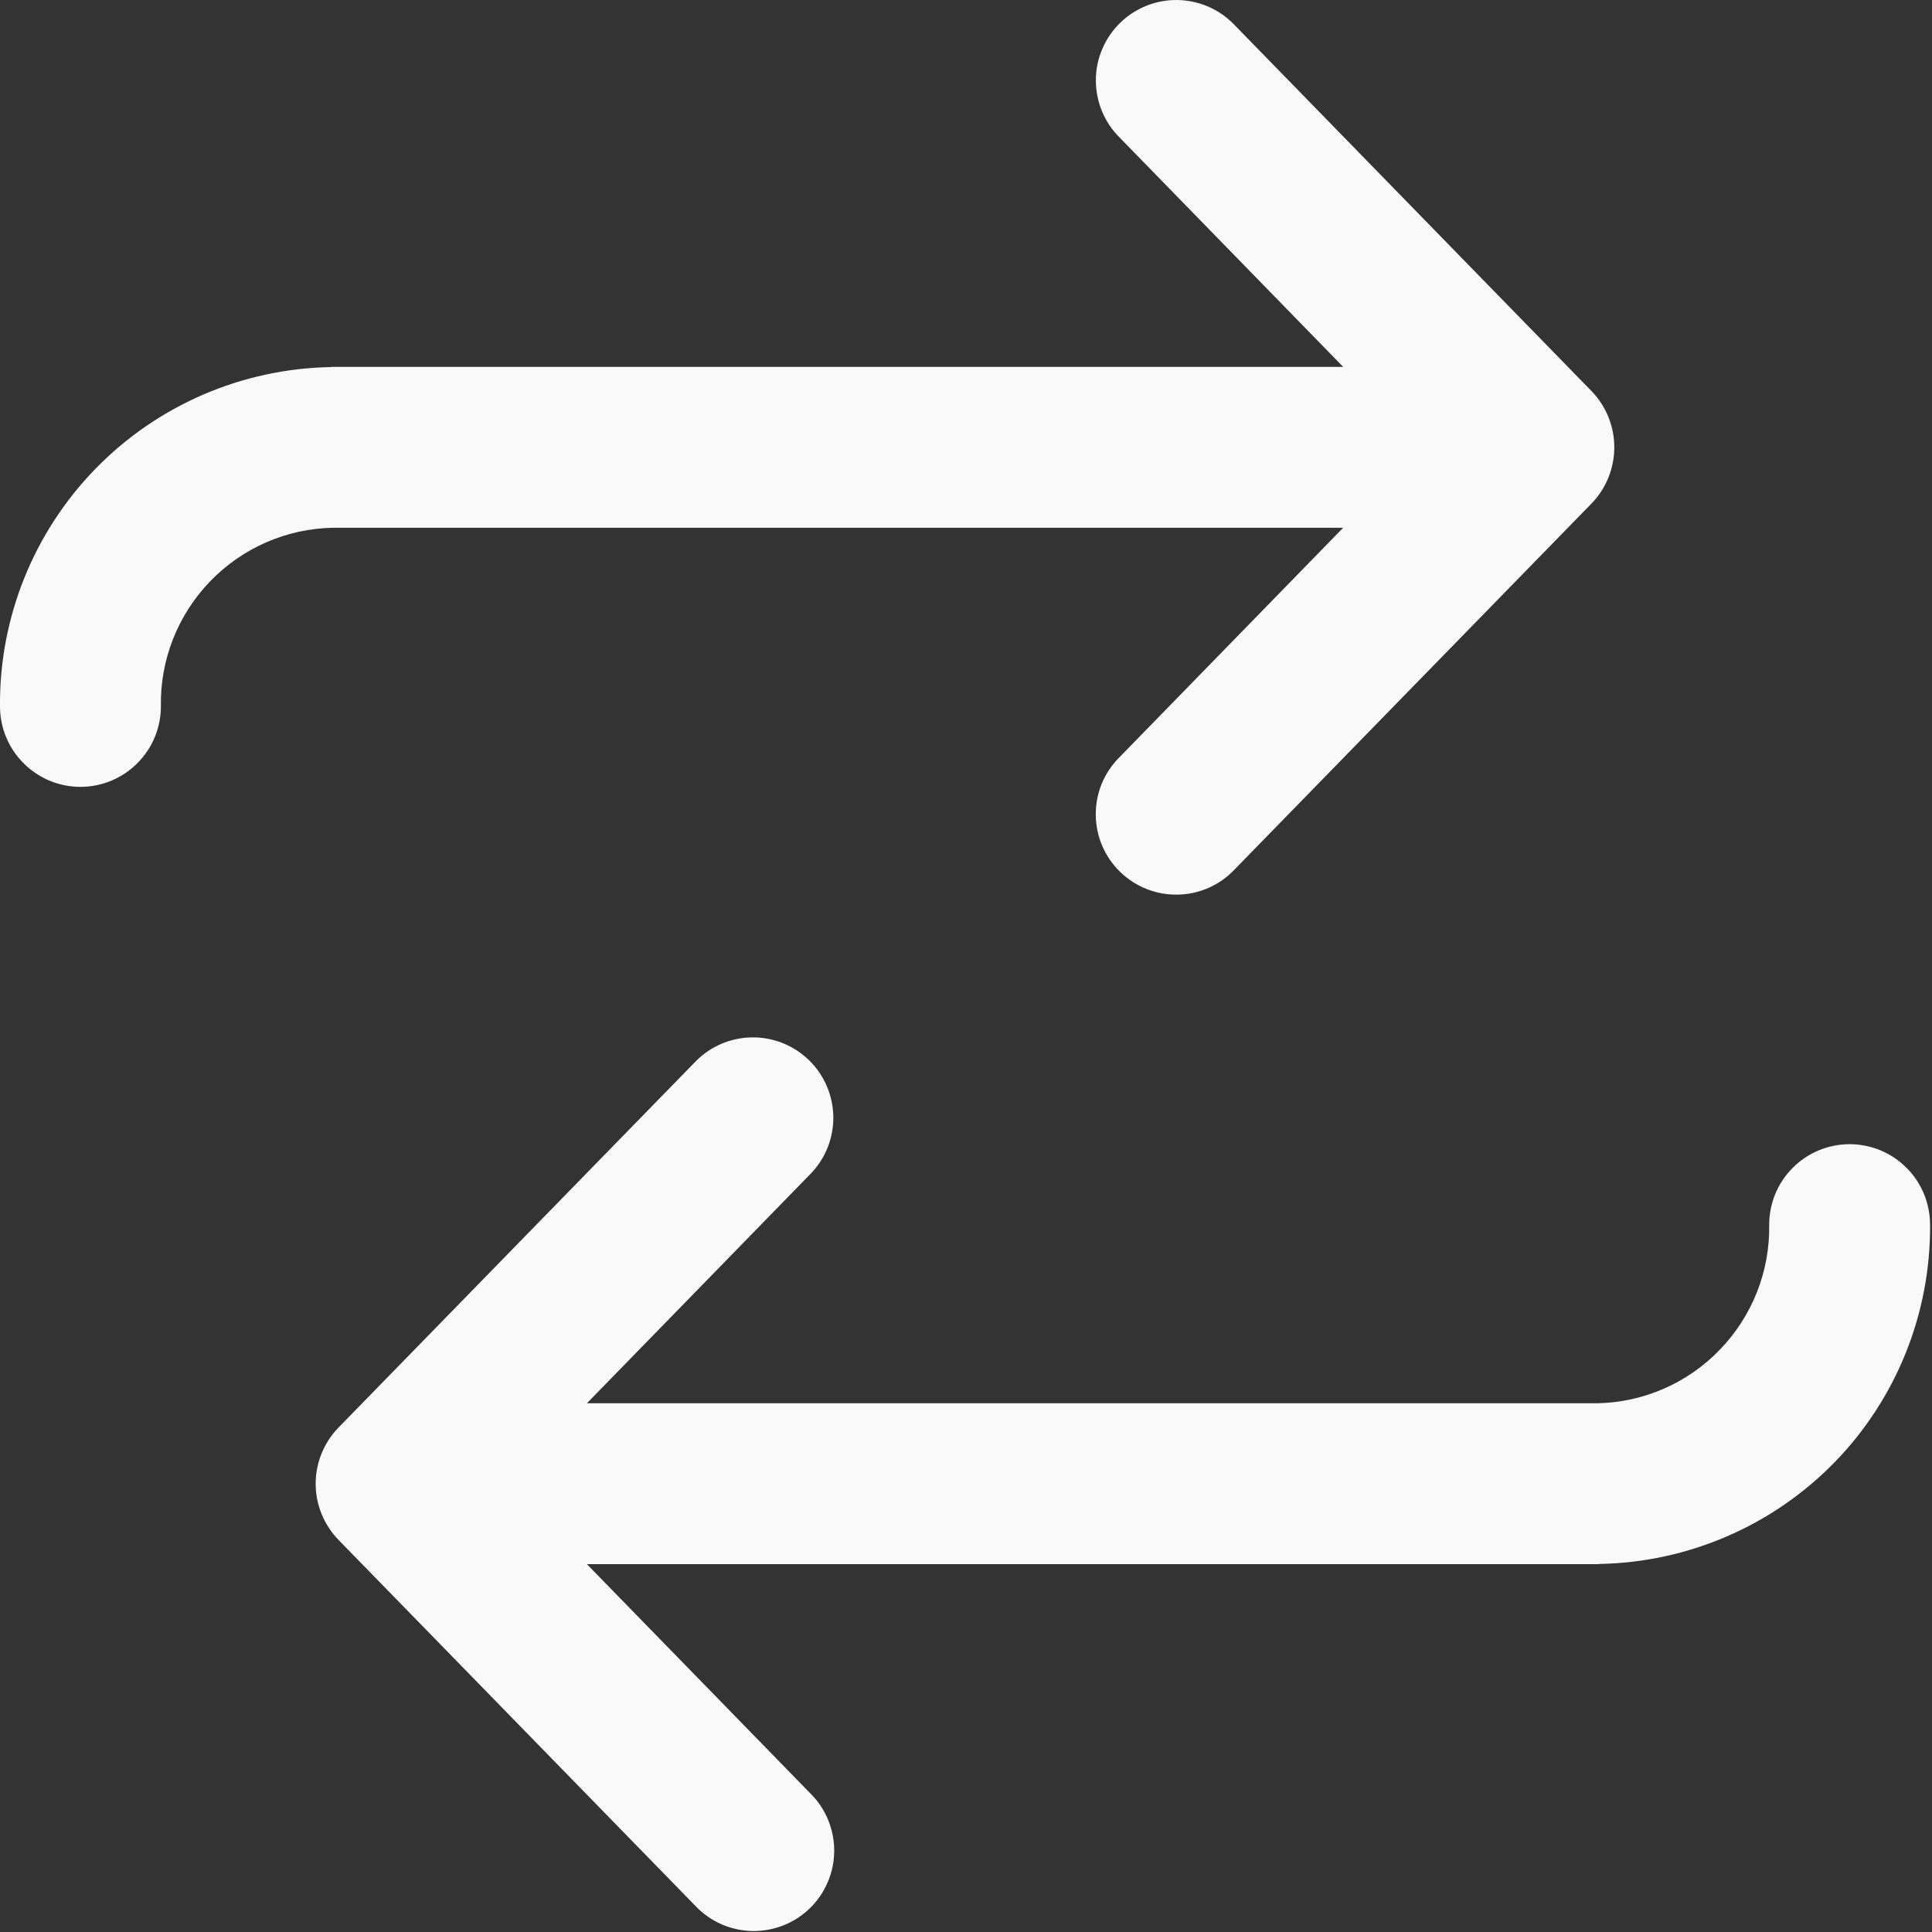 <svg width="18" height="18" viewBox="0 0 18 18" fill="none" xmlns="http://www.w3.org/2000/svg">
<rect x="0" y="0" width="18" height="18" fill="#333333" stroke="none"/>
<path d="M17.233 10.66C17.134 10.66 17.037 10.68 16.946 10.717C16.855 10.755 16.772 10.81 16.703 10.88C16.633 10.949 16.578 11.032 16.54 11.123C16.503 11.214 16.483 11.311 16.483 11.41C16.491 11.843 16.326 12.261 16.025 12.573C15.725 12.886 15.313 13.066 14.879 13.074H5.468L7.555 10.933C7.692 10.791 7.767 10.6 7.764 10.402C7.76 10.204 7.679 10.016 7.538 9.878C7.396 9.74 7.206 9.663 7.008 9.665C6.811 9.667 6.622 9.746 6.483 9.887L3.154 13.3C3.018 13.44 2.941 13.628 2.941 13.824C2.941 14.019 3.018 14.207 3.154 14.347L6.483 17.761C6.551 17.832 6.633 17.889 6.724 17.929C6.814 17.968 6.912 17.989 7.011 17.991C7.11 17.992 7.208 17.974 7.3 17.938C7.392 17.901 7.476 17.847 7.546 17.778C7.617 17.709 7.673 17.627 7.712 17.535C7.751 17.445 7.771 17.347 7.772 17.248C7.773 17.149 7.754 17.051 7.717 16.959C7.68 16.868 7.625 16.784 7.555 16.714L5.468 14.573H14.89C14.894 14.573 14.897 14.571 14.901 14.571C15.727 14.556 16.515 14.216 17.092 13.624C17.669 13.032 17.988 12.236 17.982 11.41C17.982 11.311 17.962 11.214 17.925 11.123C17.887 11.032 17.832 10.949 17.762 10.88C17.693 10.81 17.61 10.755 17.519 10.717C17.428 10.68 17.331 10.66 17.233 10.66Z" fill="#F9F9F9"/>
<path d="M12.514 4.917L10.427 7.058C10.357 7.128 10.302 7.211 10.264 7.303C10.227 7.395 10.208 7.493 10.209 7.592C10.21 7.691 10.23 7.789 10.269 7.88C10.308 7.971 10.364 8.053 10.435 8.122C10.506 8.191 10.59 8.246 10.681 8.282C10.774 8.319 10.872 8.337 10.971 8.335C11.07 8.334 11.167 8.312 11.258 8.273C11.349 8.233 11.431 8.176 11.499 8.104L14.828 4.691C14.964 4.551 15.04 4.363 15.04 4.167C15.04 3.972 14.964 3.784 14.828 3.644L11.499 0.23C11.431 0.159 11.349 0.102 11.258 0.062C11.167 0.023 11.07 0.002 10.971 9.76828e-05C10.872 -0.001 10.774 0.016 10.682 0.053C10.59 0.09 10.506 0.144 10.436 0.213C10.365 0.282 10.308 0.365 10.27 0.456C10.231 0.546 10.21 0.644 10.21 0.743C10.209 0.842 10.228 0.94 10.265 1.032C10.302 1.123 10.357 1.207 10.427 1.277L12.514 3.418H3.092C3.088 3.418 3.085 3.42 3.081 3.42C2.254 3.435 1.467 3.775 0.89 4.367C0.313 4.959 -0.007 5.755 0 6.581C0 6.78 0.079 6.971 0.22 7.111C0.36 7.252 0.551 7.331 0.749 7.331C0.948 7.331 1.139 7.252 1.279 7.111C1.42 6.971 1.499 6.78 1.499 6.581C1.491 6.148 1.656 5.73 1.956 5.418C2.257 5.105 2.669 4.925 3.102 4.917H12.514Z" fill="#F9F9F9"/>
</svg>
